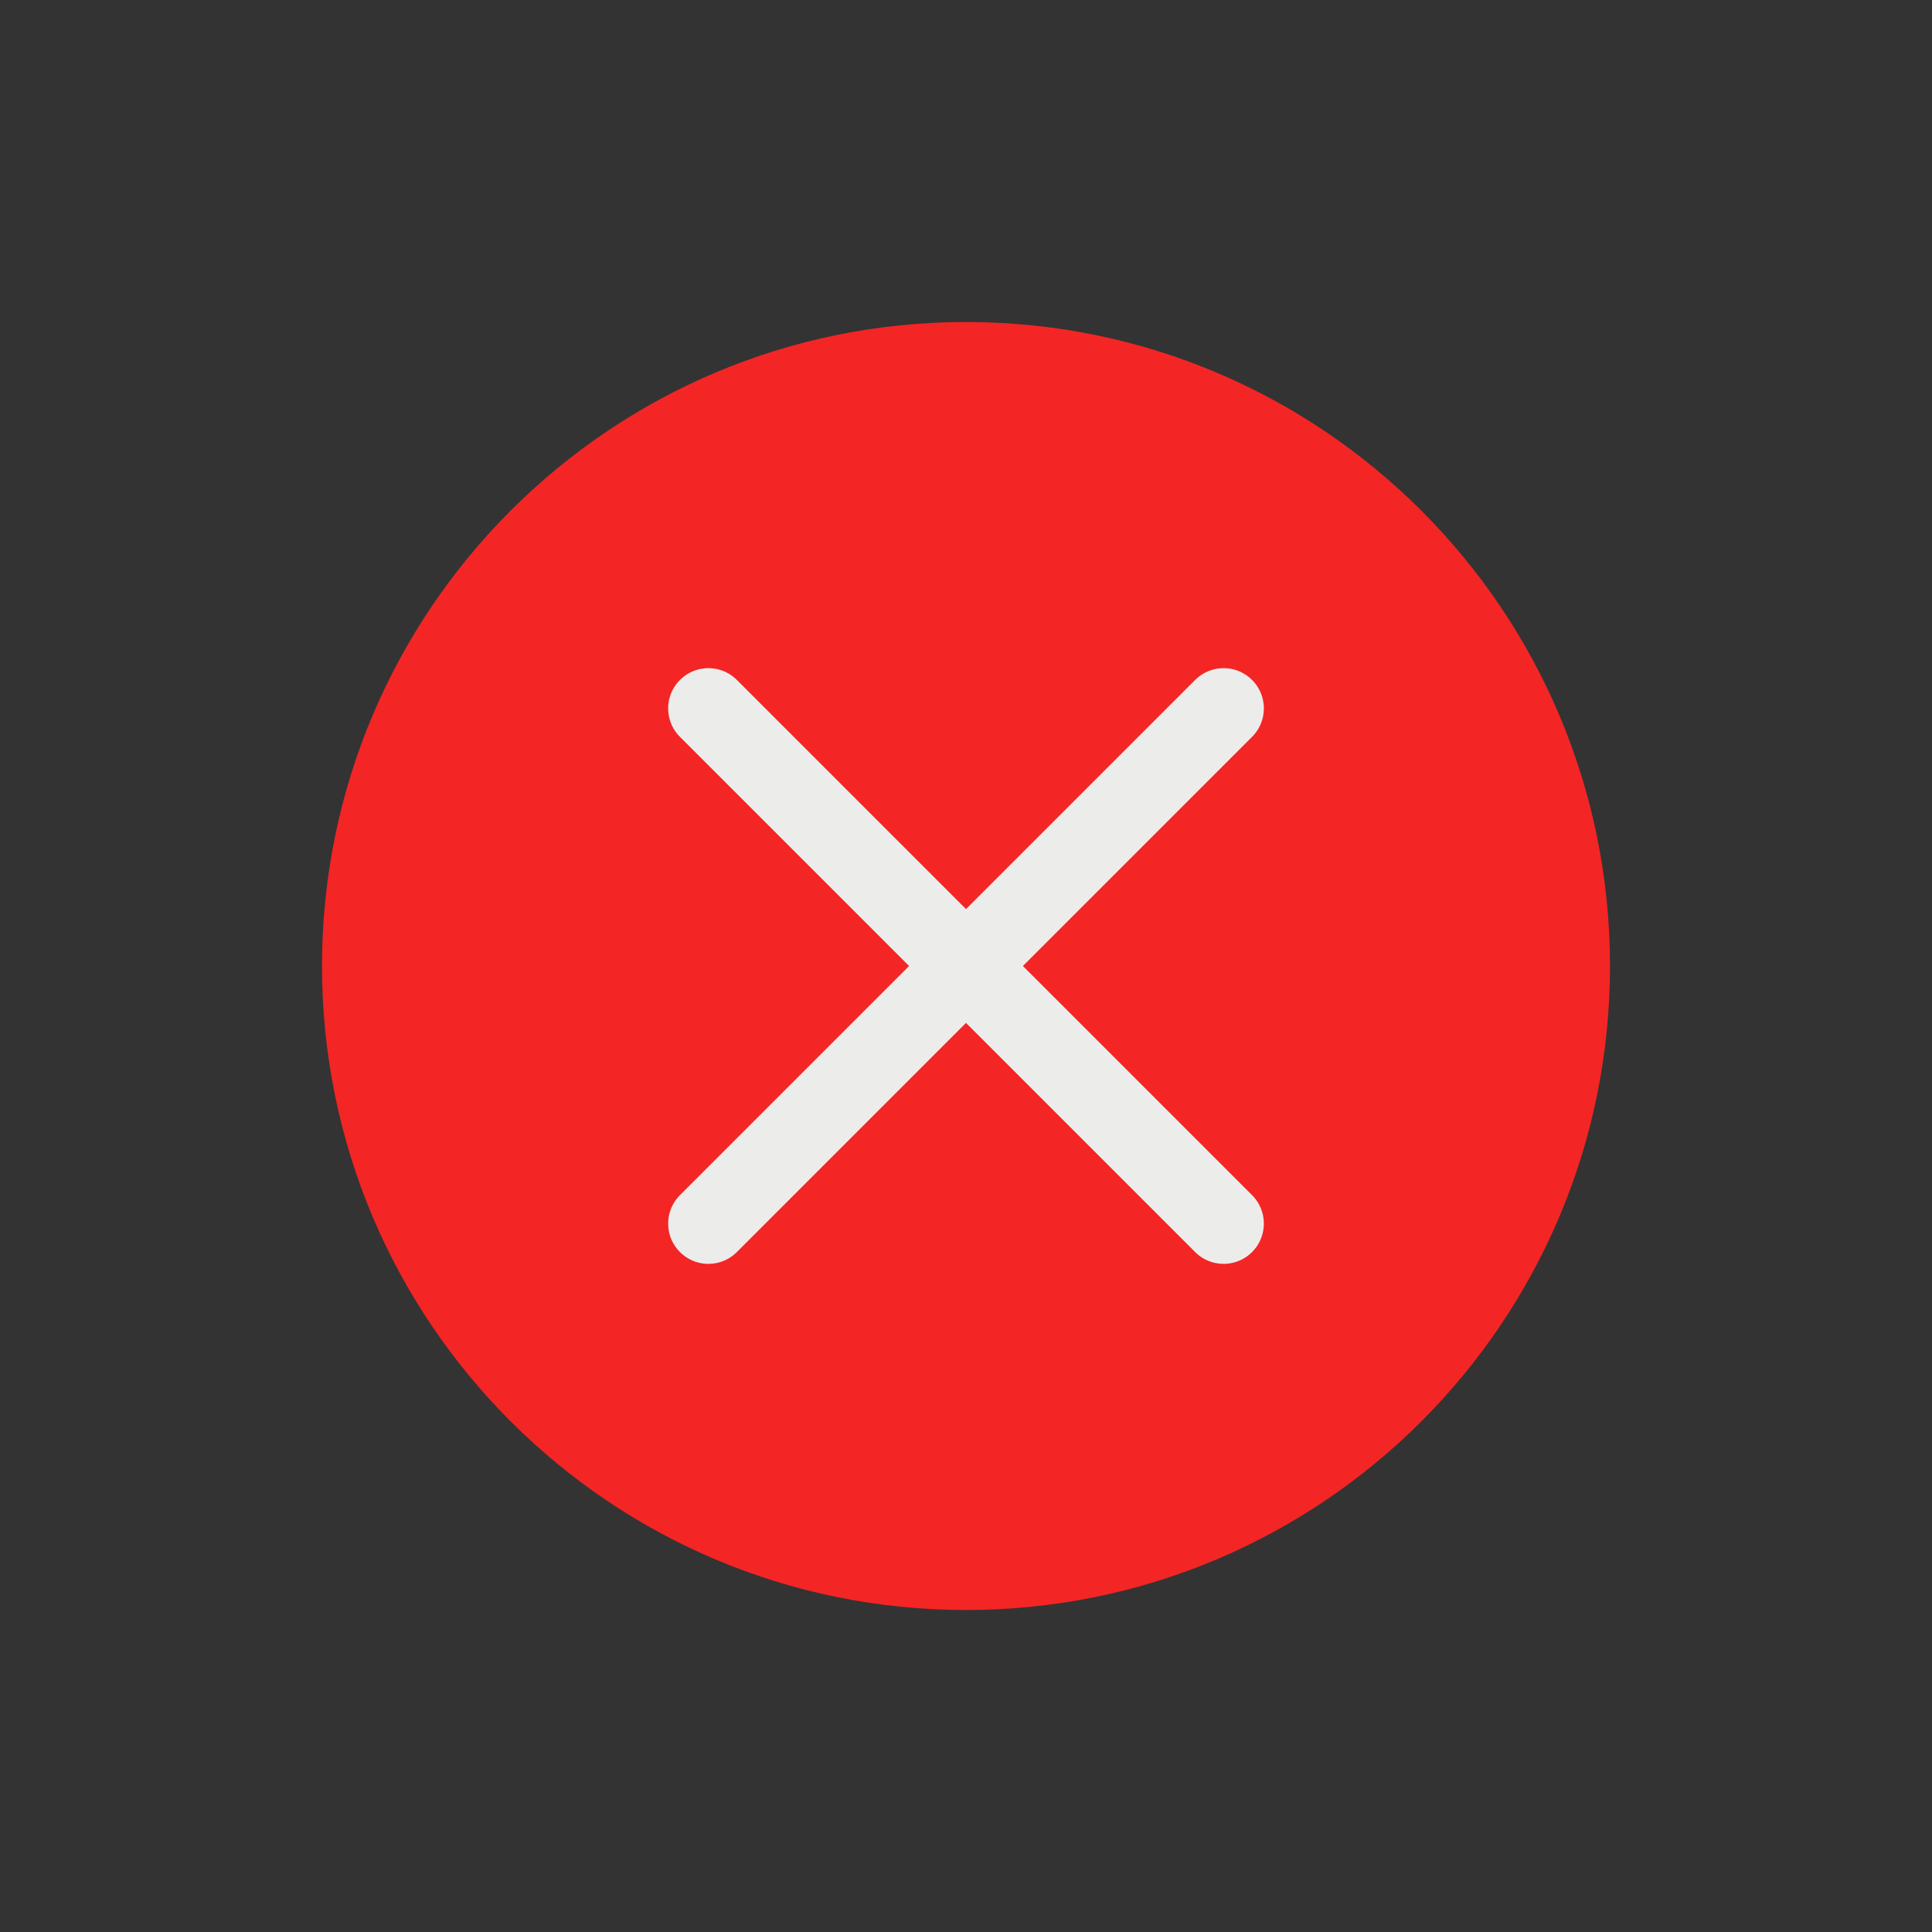 <svg width="24" height="24" viewBox="0 0 24 24" fill="none" xmlns="http://www.w3.org/2000/svg">
<rect x="0" y="0" width="24" height="24" fill="#333333" stroke="none"/>
<path d="M12 20C16.418 20 20 16.418 20 12C20 7.582 16.418 4 12 4C7.582 4 4 7.582 4 12C4 16.418 7.582 20 12 20Z" fill="#F42525"/>
<path d="M8.8 8.8L15.2 15.2M8.8 15.2L15.2 8.8" stroke="#ECEDEB" stroke-linecap="round" stroke-linejoin="round"/>
</svg>
